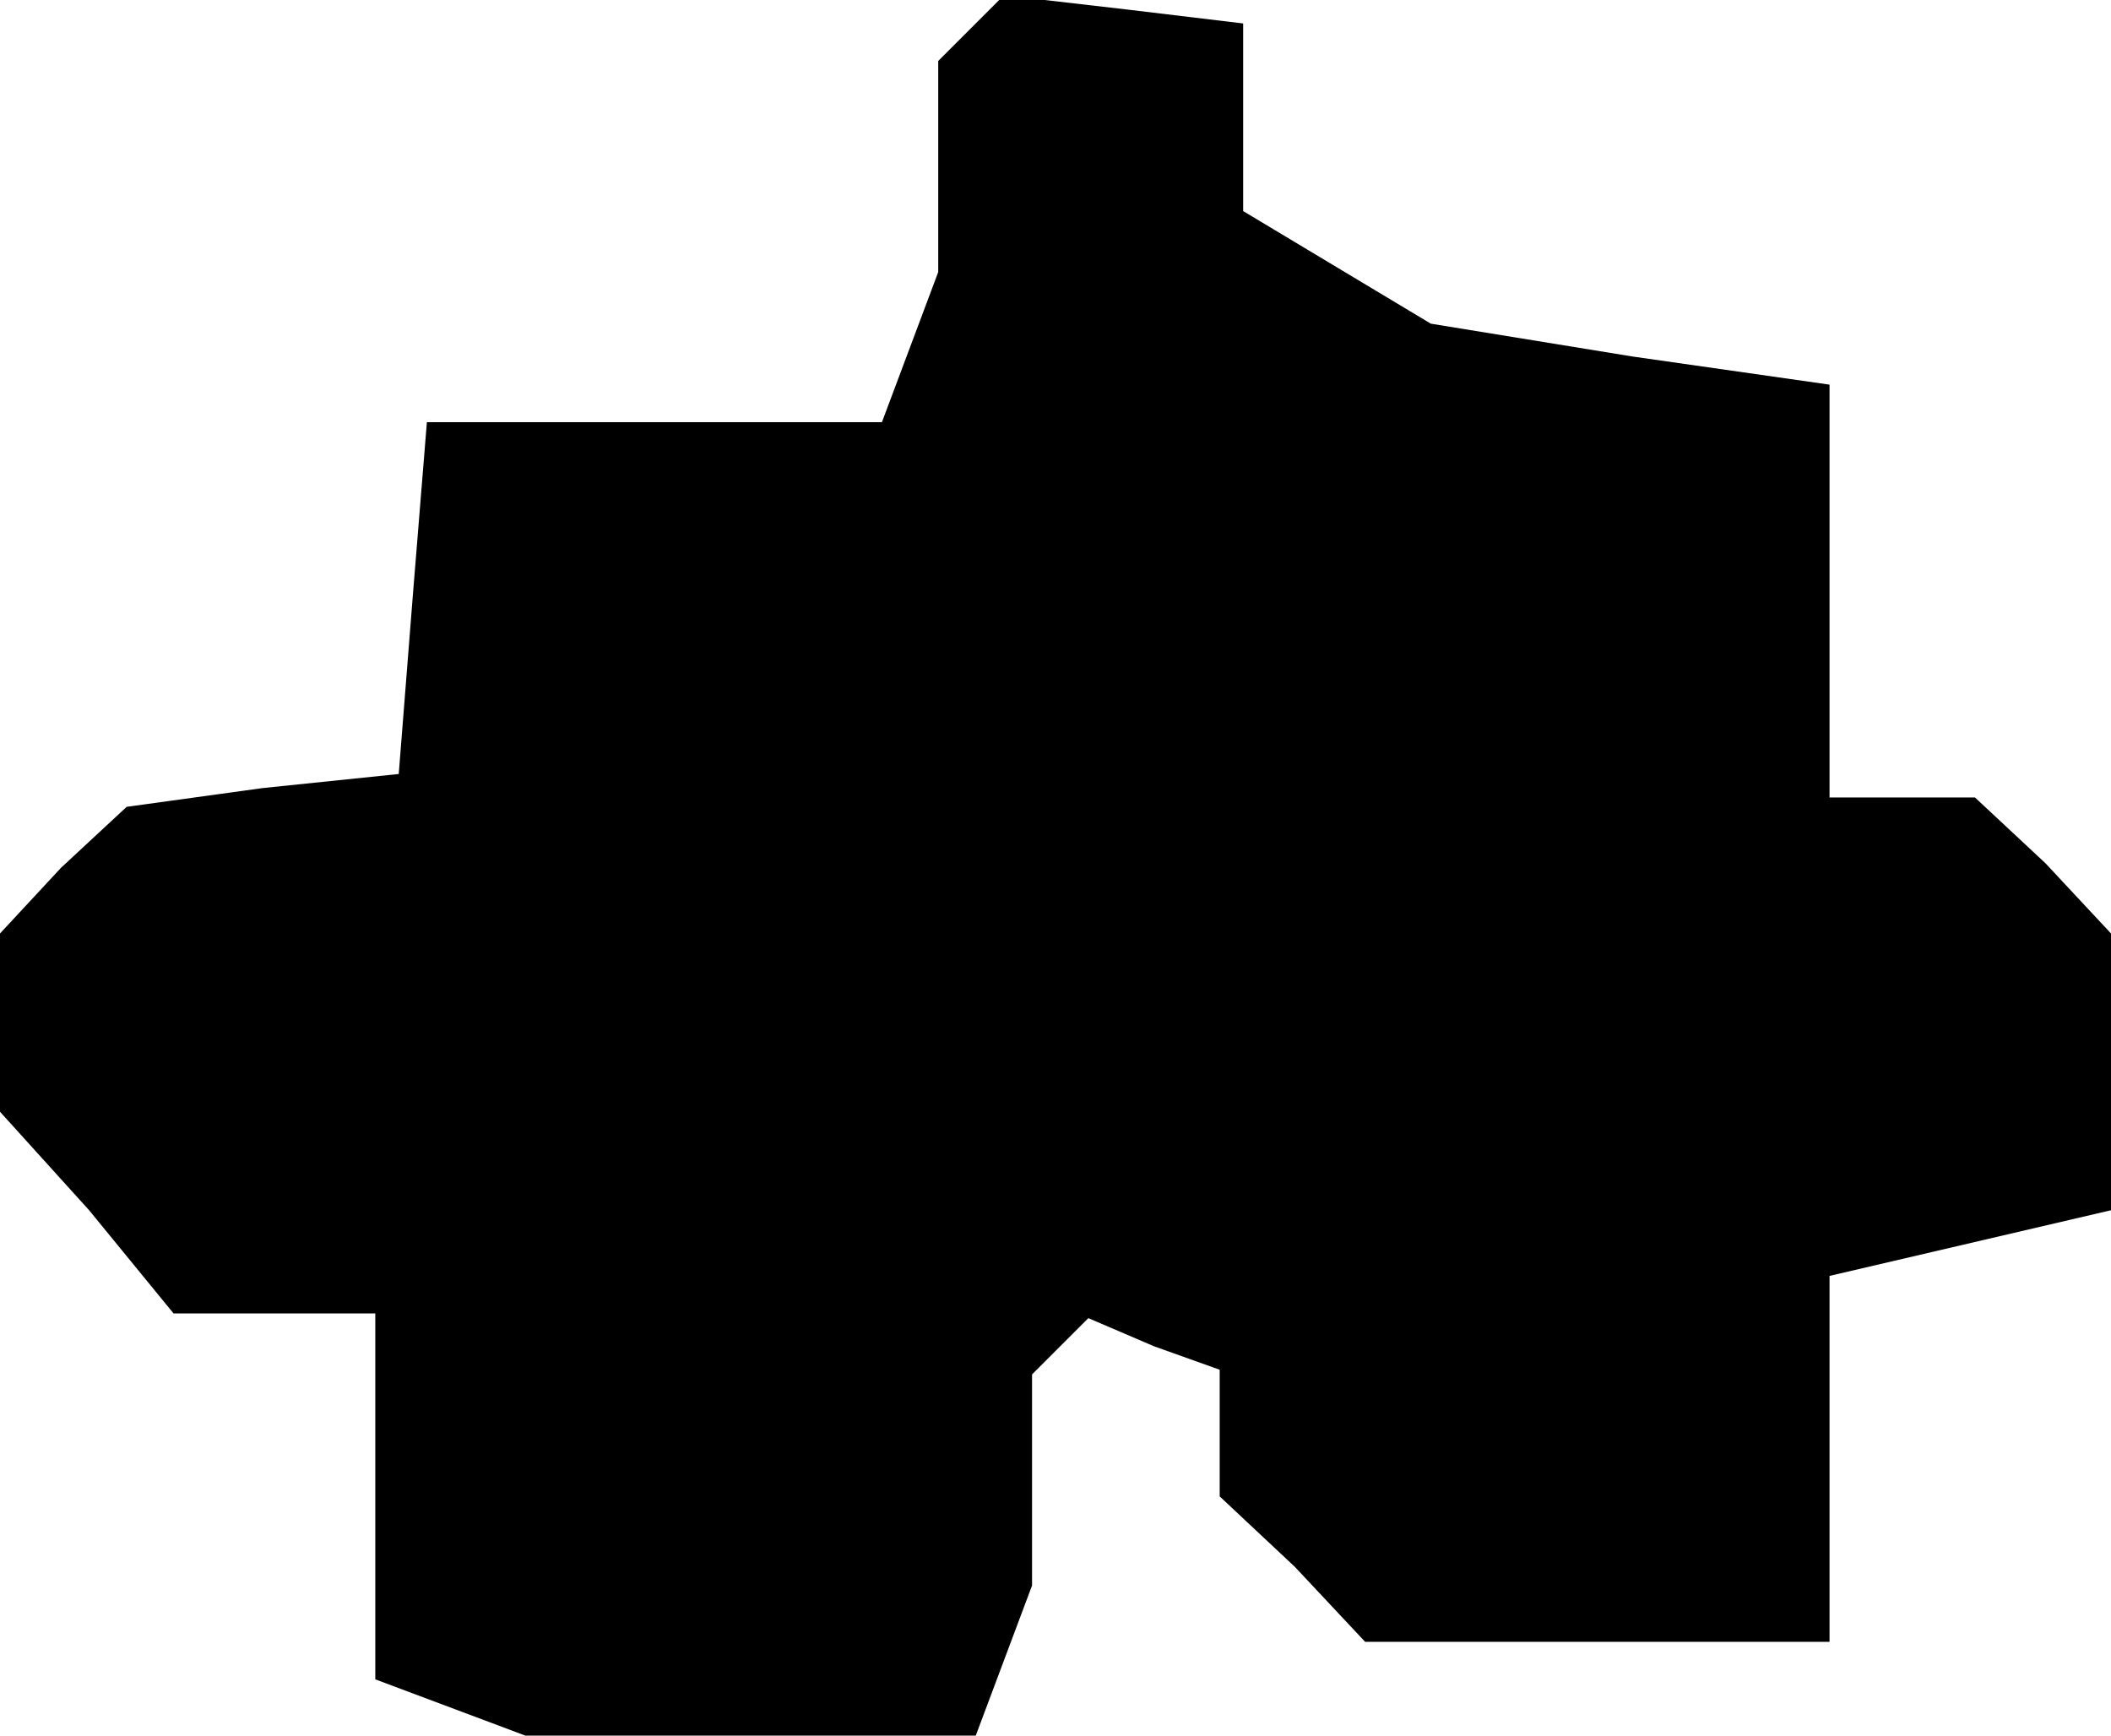 <?xml version="1.0" standalone="no"?>
<!DOCTYPE svg PUBLIC "-//W3C//DTD SVG 20010904//EN"
 "http://www.w3.org/TR/2001/REC-SVG-20010904/DTD/svg10.dtd">
<svg version="1.0" xmlns="http://www.w3.org/2000/svg"
 width="45pt" height="37pt" viewBox="0 0 45 37"
 preserveAspectRatio="xMidYMid meet">
<g transform="translate(0,37) scale(0.1,-0.1)"
fill="#000000" stroke="none">
<path d="M207 364 l-7 -7 0 -23 0 -22 -6 -16 -6 -16 -48 0 -49 0 -3 -37 -3
-38 -29 -3 -29 -4 -14 -13 -13 -14 0 -19 0 -19 19 -21 18 -22 22 0 21 0 0 -39
0 -39 16 -6 16 -6 48 0 48 0 6 16 6 16 0 22 0 23 6 6 6 6 14 -6 14 -5 0 -13 0
-14 16 -15 15 -16 50 0 49 0 0 39 0 39 30 7 30 7 0 30 0 29 -14 15 -15 14 -15
0 -16 0 0 44 0 44 -42 6 -43 7 -20 12 -20 12 0 20 0 20 -25 3 -26 3 -7 -7z"/>
</g>
</svg>
